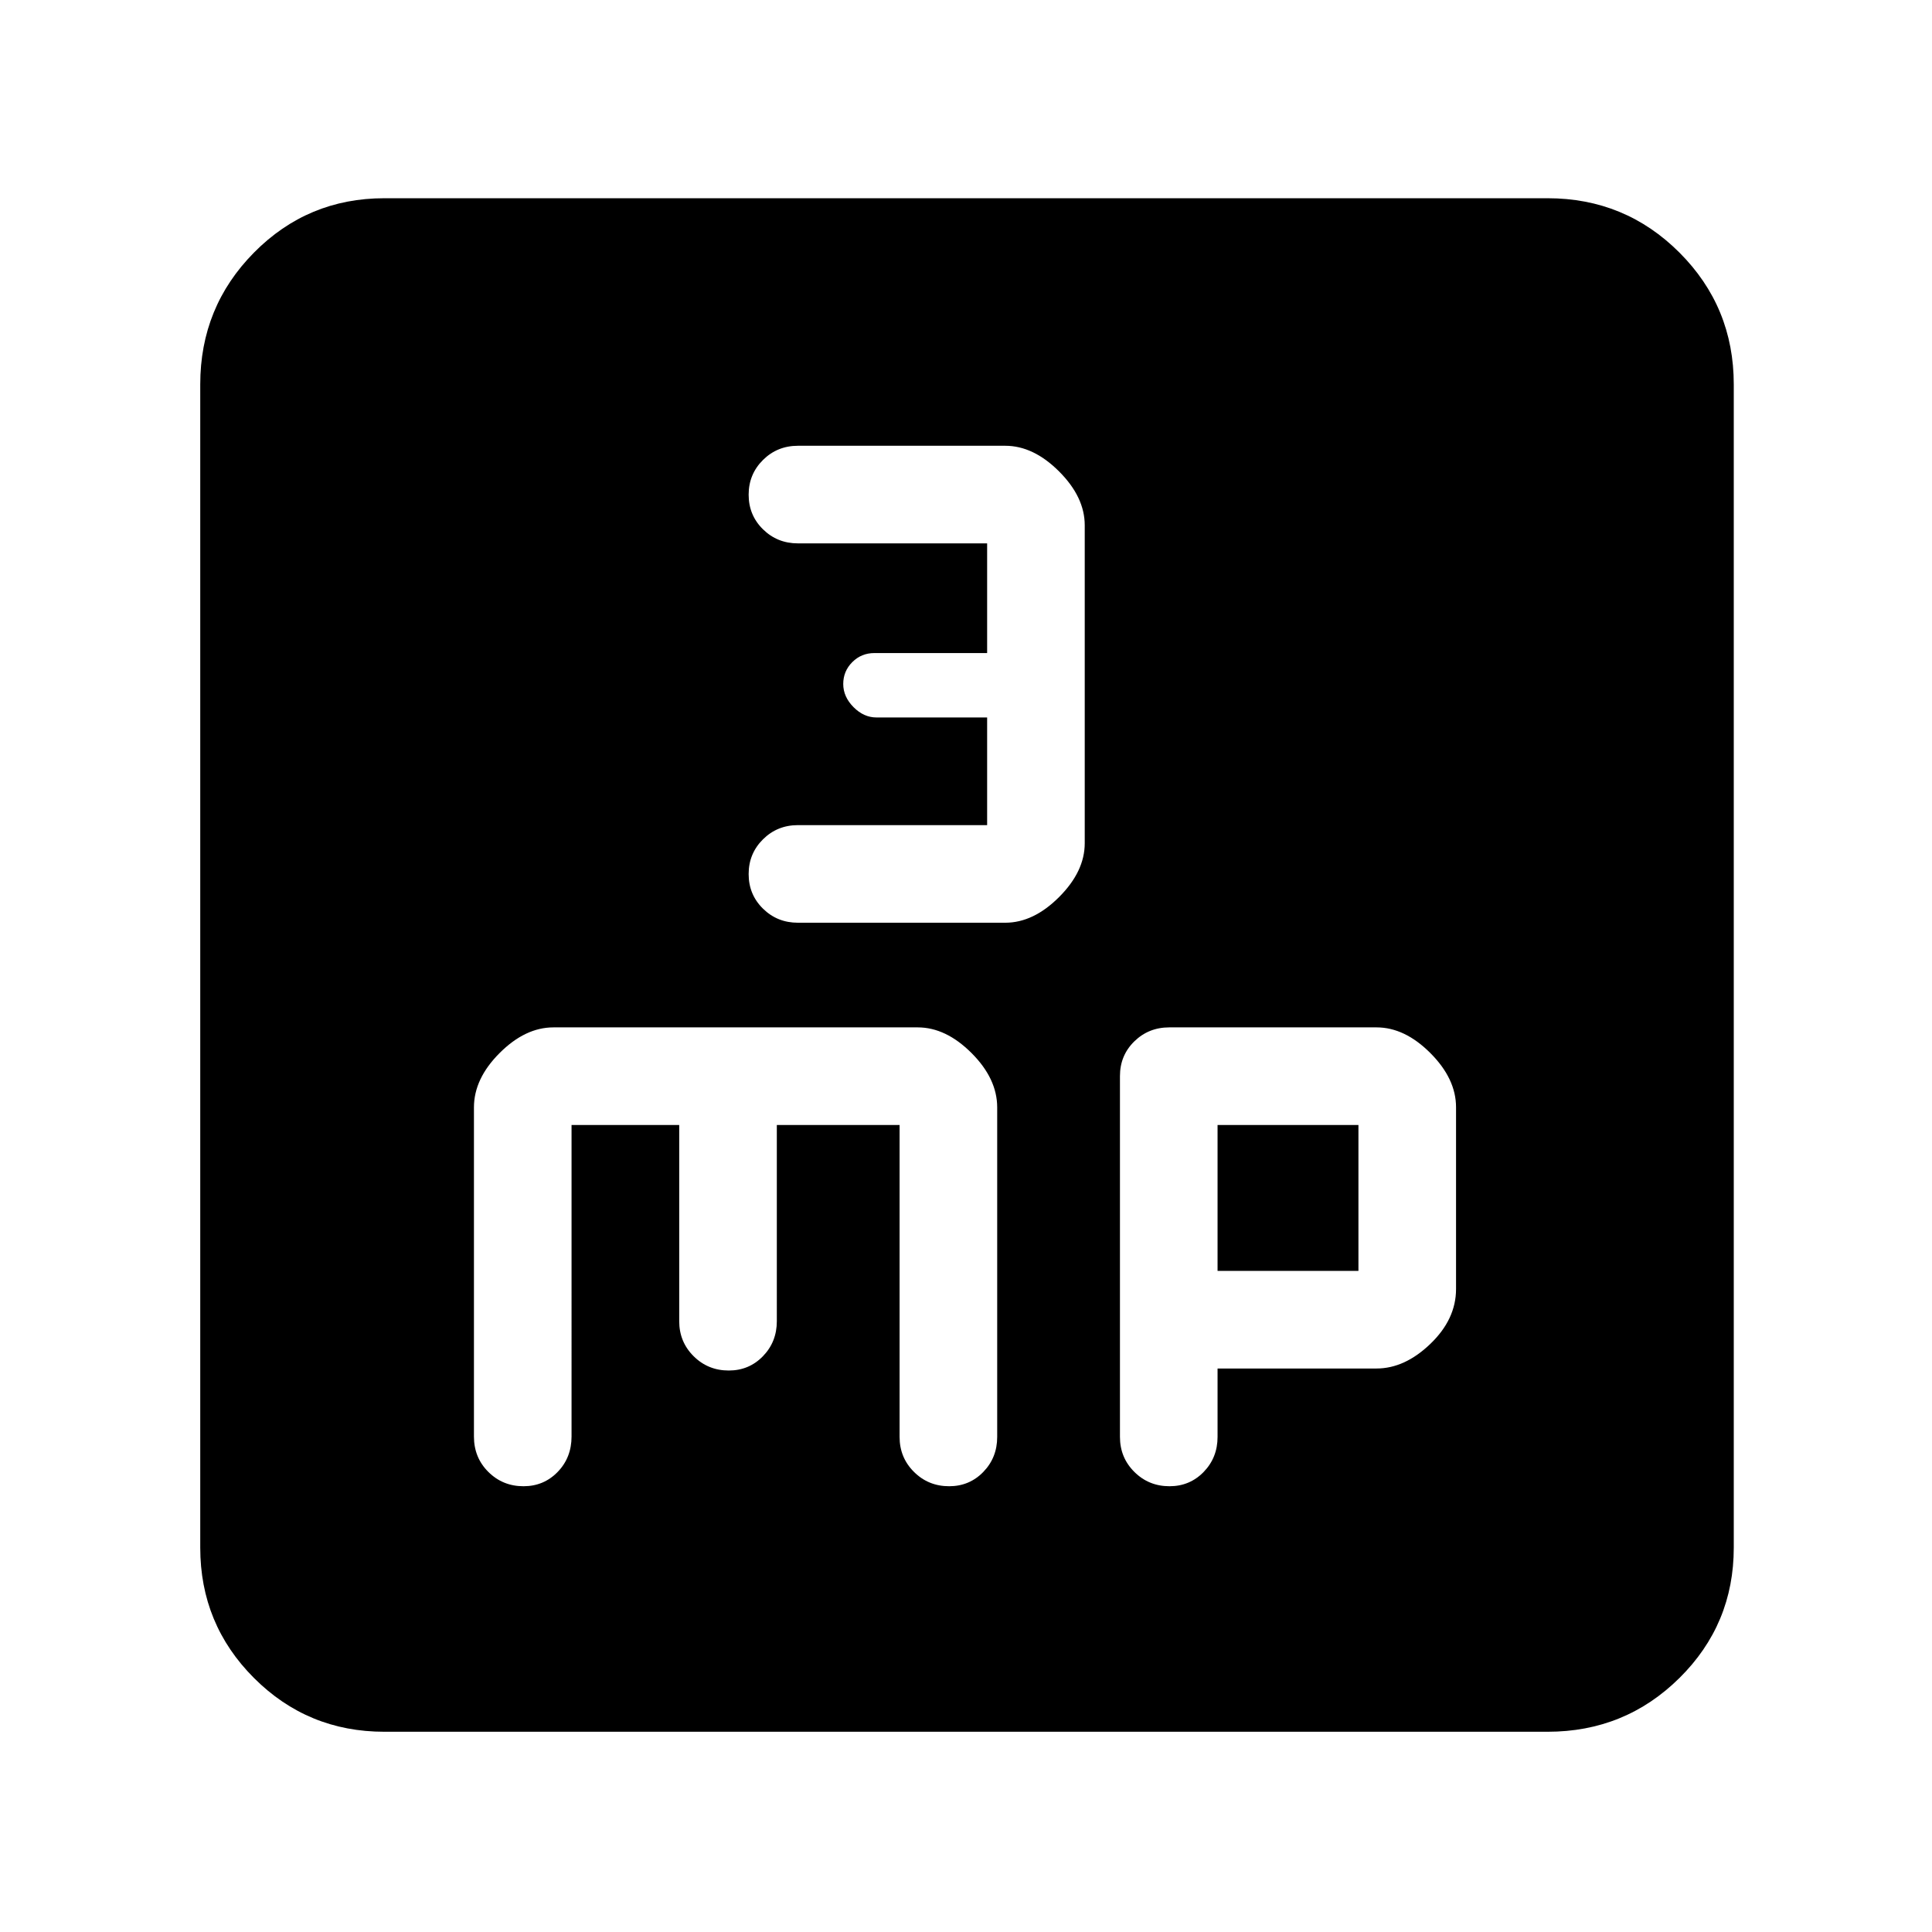 <svg xmlns="http://www.w3.org/2000/svg" height="48" viewBox="0 -960 960 960" width="48"><path d="M490.5-550h-94q-10.27 0-17.38 7.06-7.12 7.07-7.12 17.25 0 10.19 7.12 17.19 7.11 7 17.38 7h103q14 0 26.75-12.75T539-541v-158q0-14-12.75-26.75T499.5-738.5h-103q-10.27 0-17.38 7.06-7.12 7.07-7.12 17.25 0 10.19 7.12 17.19 7.11 7 17.38 7h94v54.5h-56q-6.5 0-11 4.5t-4.5 10.86q0 6.35 5.1 11.5 5.1 5.14 11.4 5.14h55v53.5ZM191-99.5q-38.08 0-64.79-26.71Q99.5-152.92 99.5-191v-578q0-38.49 26.71-65.5 26.71-27 64.79-27h578q38.49 0 65.5 27 27 27.01 27 65.5v578q0 38.08-27 64.79Q807.49-99.5 769-99.5H191ZM284-401h53.5v97.5q0 10.27 7.15 17.38 7.15 7.12 17.47 7.12 10.1 0 16.99-7.12 6.89-7.11 6.89-17.38V-401h61v155q0 10.27 7.15 17.38 7.15 7.12 17.47 7.12 10.1 0 16.99-7.12 6.89-7.11 6.89-17.38v-163.73q0-14.27-12.75-27.02T456-449.5H275q-14 0-26.75 12.75t-12.75 27.01v163.54q0 10.47 7.15 17.58 7.15 7.12 17.47 7.12 10.1 0 16.99-7.12 6.89-7.11 6.89-17.62V-401Zm321 121h79q14 0 26.75-12.25t12.75-27.25v-90.31q0-14.14-12.75-26.92Q698-449.5 684-449.5H581q-10.27 0-17.38 6.97-7.12 6.98-7.12 17.23V-246q0 10.27 7.15 17.38 7.15 7.12 17.47 7.12 10.1 0 16.99-7.12Q605-235.73 605-246v-34Zm0-48.5V-401h70v72.5h-70Z"/></svg>
